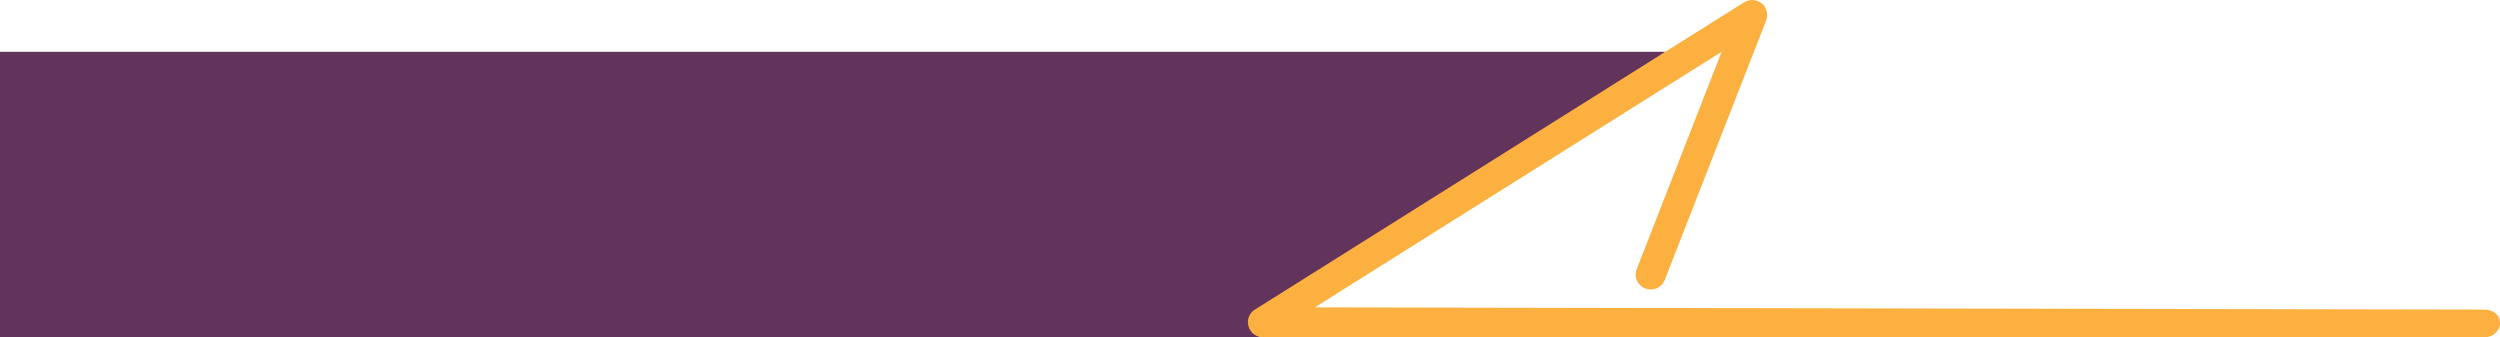 <svg width="1186" height="160" viewBox="0 0 1186 160" fill="none" xmlns="http://www.w3.org/2000/svg">
<path d="M790.055 24.559H0L3.05176e-05 160H597L790.055 24.559Z" fill="#63345B"/>
<path d="M592 152.842C592 150.477 593.192 148.174 595.326 146.867L827.415 1.094C830.051 -0.524 833.377 -0.338 835.762 1.592C838.147 3.521 838.963 6.758 837.896 9.621L789.759 132.8C788.315 136.472 784.173 138.277 780.533 136.846C776.83 135.414 775.01 131.306 776.453 127.696L816.746 24.559L623.757 145.809L1178.64 146.867C1182.59 146.867 1186 149.299 1186 153.22C1186 157.142 1182.59 160 1178.64 160H599.155C595.954 160 593.192 157.946 592.314 154.896C592.126 154.274 592 153.589 592 152.904V152.842Z" fill="#FBB040"/>
</svg>
